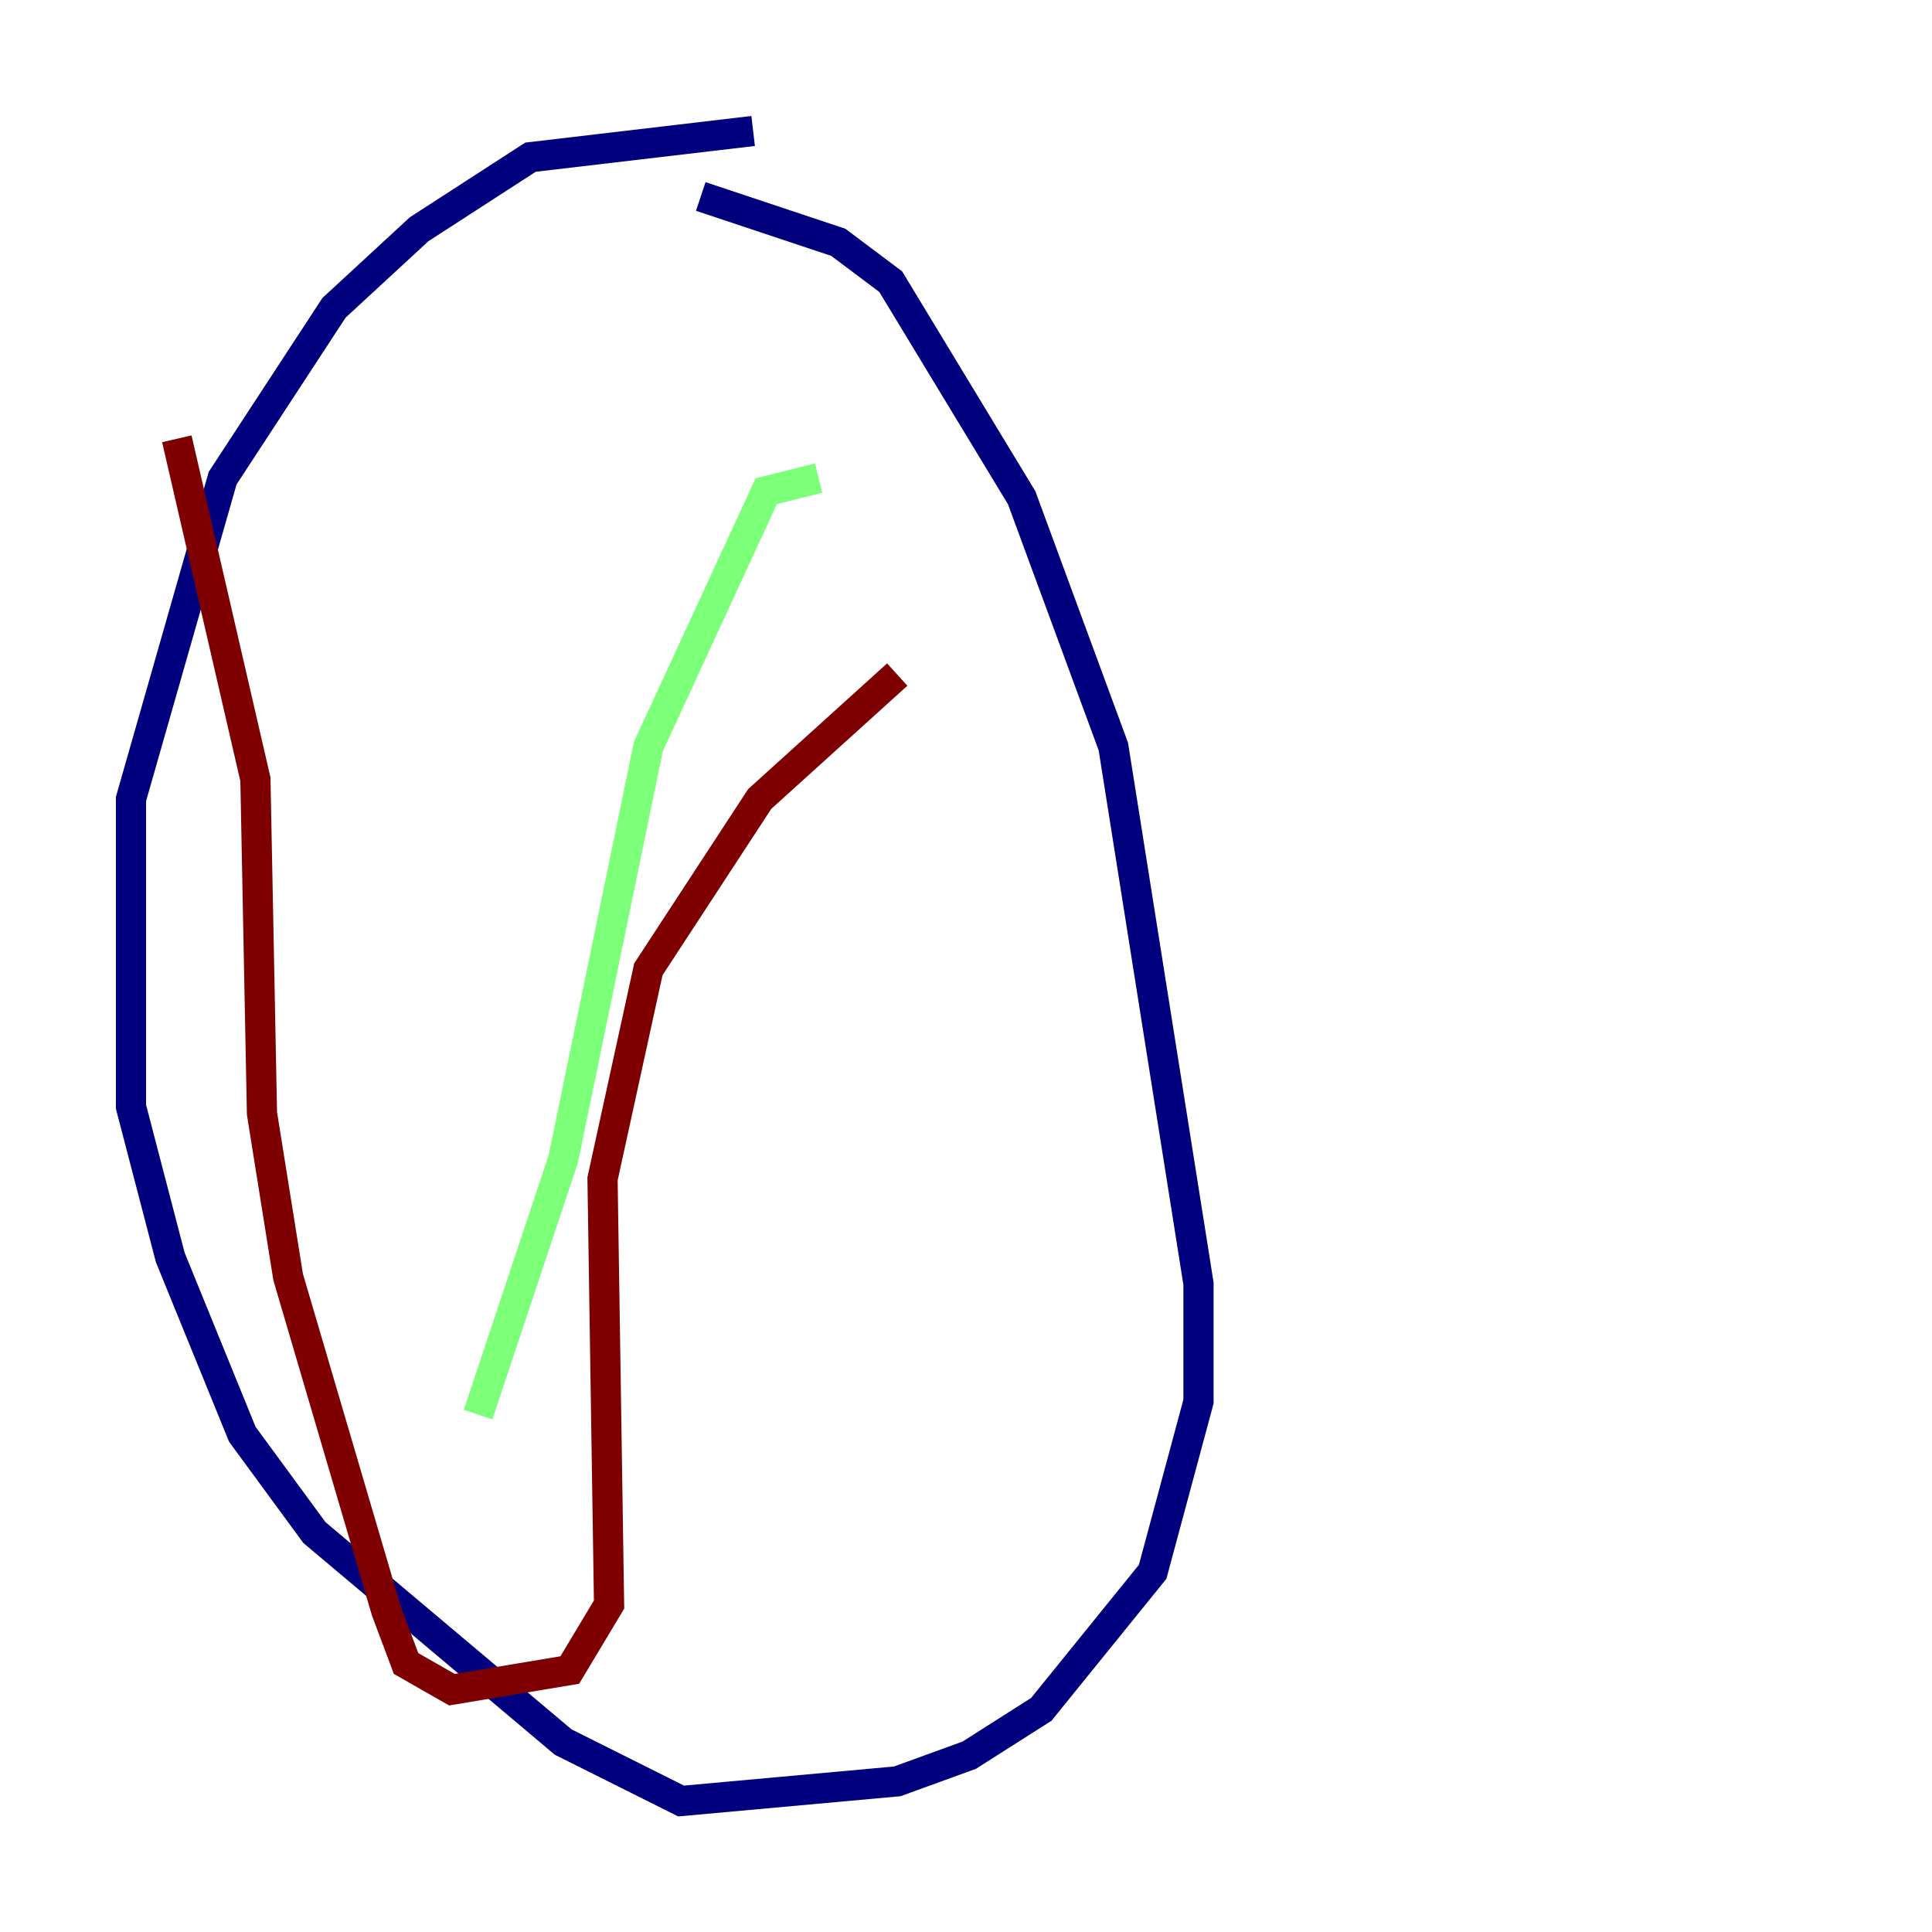 <?xml version="1.0" encoding="utf-8" ?>
<svg baseProfile="tiny" height="128" version="1.2" viewBox="0,0,128,128" width="128" xmlns="http://www.w3.org/2000/svg" xmlns:ev="http://www.w3.org/2001/xml-events" xmlns:xlink="http://www.w3.org/1999/xlink"><defs /><polyline fill="none" points="46.427,13.017 55.539,16.054 59.01,18.658 67.688,32.976 73.763,49.464 79.403,85.044 79.403,92.854 76.366,104.136 68.99,113.248 64.217,116.285 59.444,118.02 45.125,119.322 37.315,115.417 20.827,101.532 16.054,95.024 11.281,83.308 8.678,73.329 8.678,52.936 14.752,31.675 22.129,20.393 27.77,15.186 35.146,10.414 49.898,8.678" stroke="#00007f" stroke-width="2" /><polyline fill="none" points="54.237,31.675 50.766,32.542 42.956,49.464 37.315,76.8 31.675,93.722" stroke="#7cff79" stroke-width="2" /><polyline fill="none" points="11.715,29.071 16.922,51.634 17.356,73.763 19.091,84.61 25.6,106.739 26.902,110.21 29.939,111.946 37.749,110.644 40.352,106.305 39.919,78.102 42.956,64.217 50.332,52.936 59.444,44.691" stroke="#7f0000" stroke-width="2" /></svg>